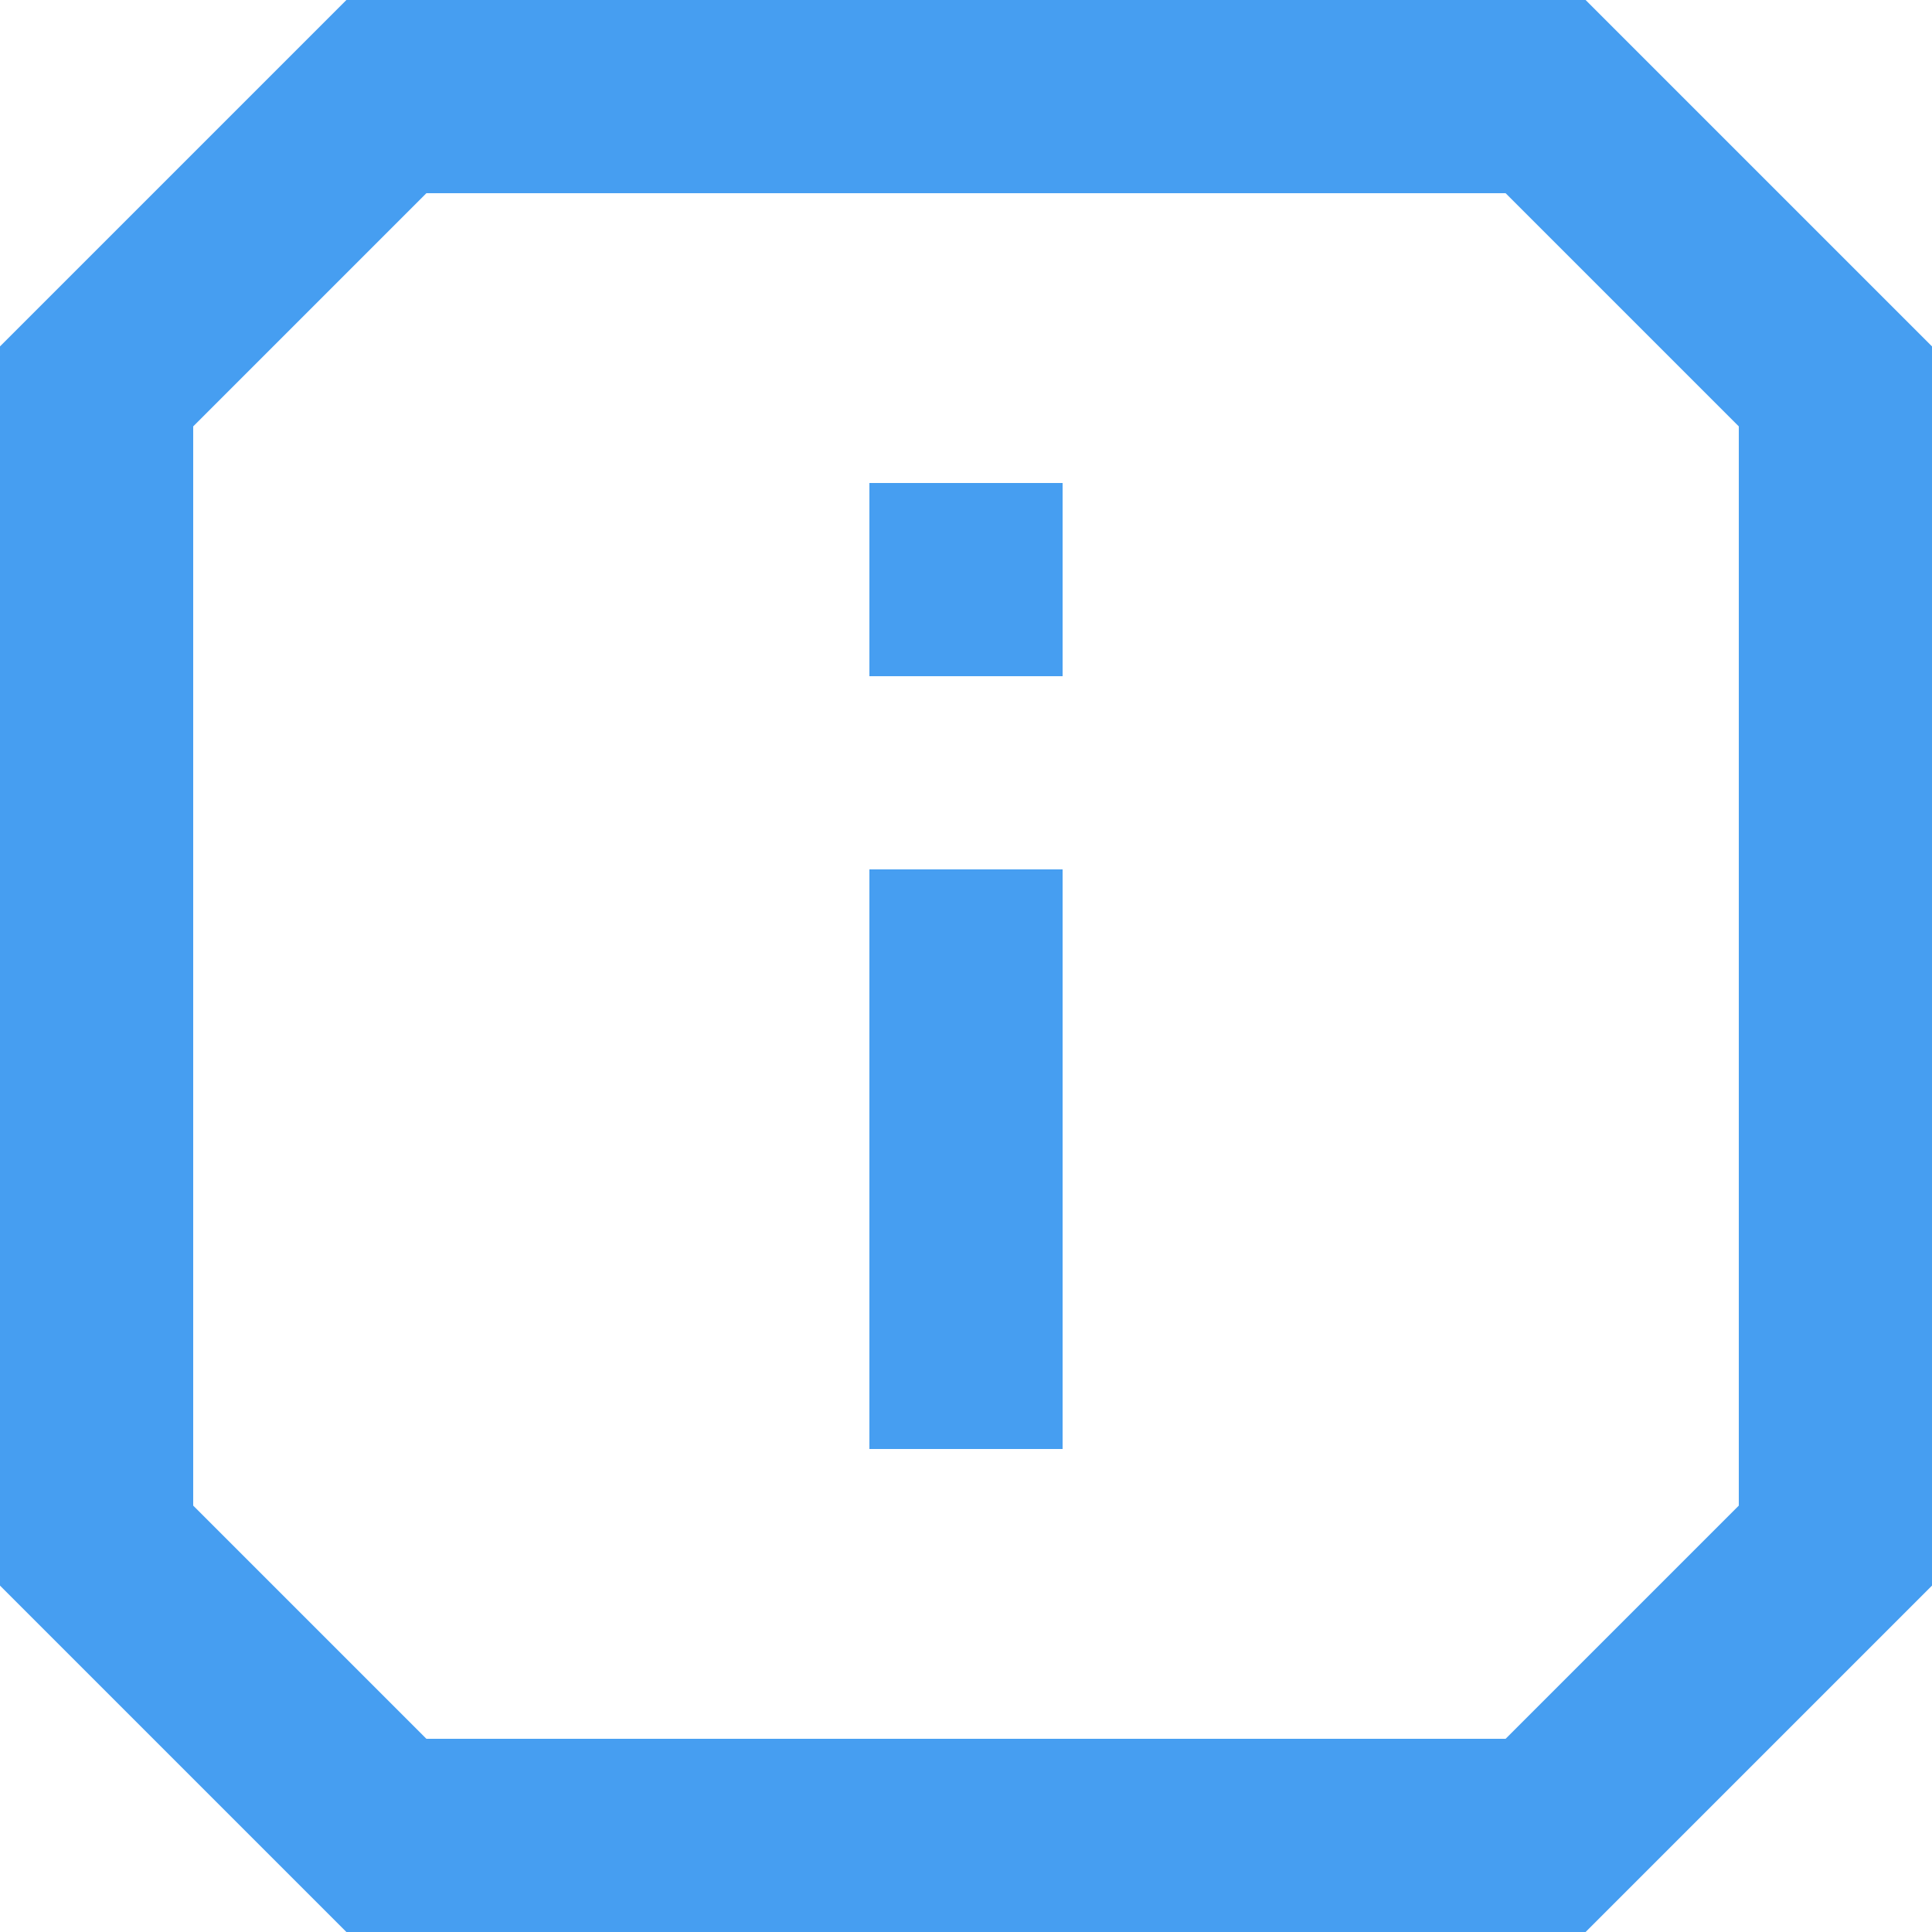 <svg width="20" height="20" viewBox="0 0 20 20" fill="none" xmlns="http://www.w3.org/2000/svg">
<path d="M4 1V0H3.586L3.293 0.293L4 1ZM16 1L16.707 0.293L16.414 0H16V1ZM1 4L0.293 3.293L0 3.586V4H1ZM1 16H0V16.414L0.293 16.707L1 16ZM4 19L3.293 19.707L3.586 20H4L4 19ZM16 19V20H16.414L16.707 19.707L16 19ZM19 16L19.707 16.707L20 16.414V16H19ZM19 4L20 4V3.586L19.707 3.293L19 4ZM9 9V15H11V9H9ZM9 5V7H11V5H9ZM4 2H16V0H4V2ZM1.707 4.707L4.707 1.707L3.293 0.293L0.293 3.293L1.707 4.707ZM2 16V4H0V16H2ZM0.293 16.707L3.293 19.707L4.707 18.293L1.707 15.293L0.293 16.707ZM4 20L16 20V18L4 18L4 20ZM20 16L20 4L18 4L18 16H20ZM16.707 19.707L19.707 16.707L18.293 15.293L15.293 18.293L16.707 19.707ZM15.293 1.707L18.293 4.707L19.707 3.293L16.707 0.293L15.293 1.707Z" fill="#469EF1"/>
</svg>
